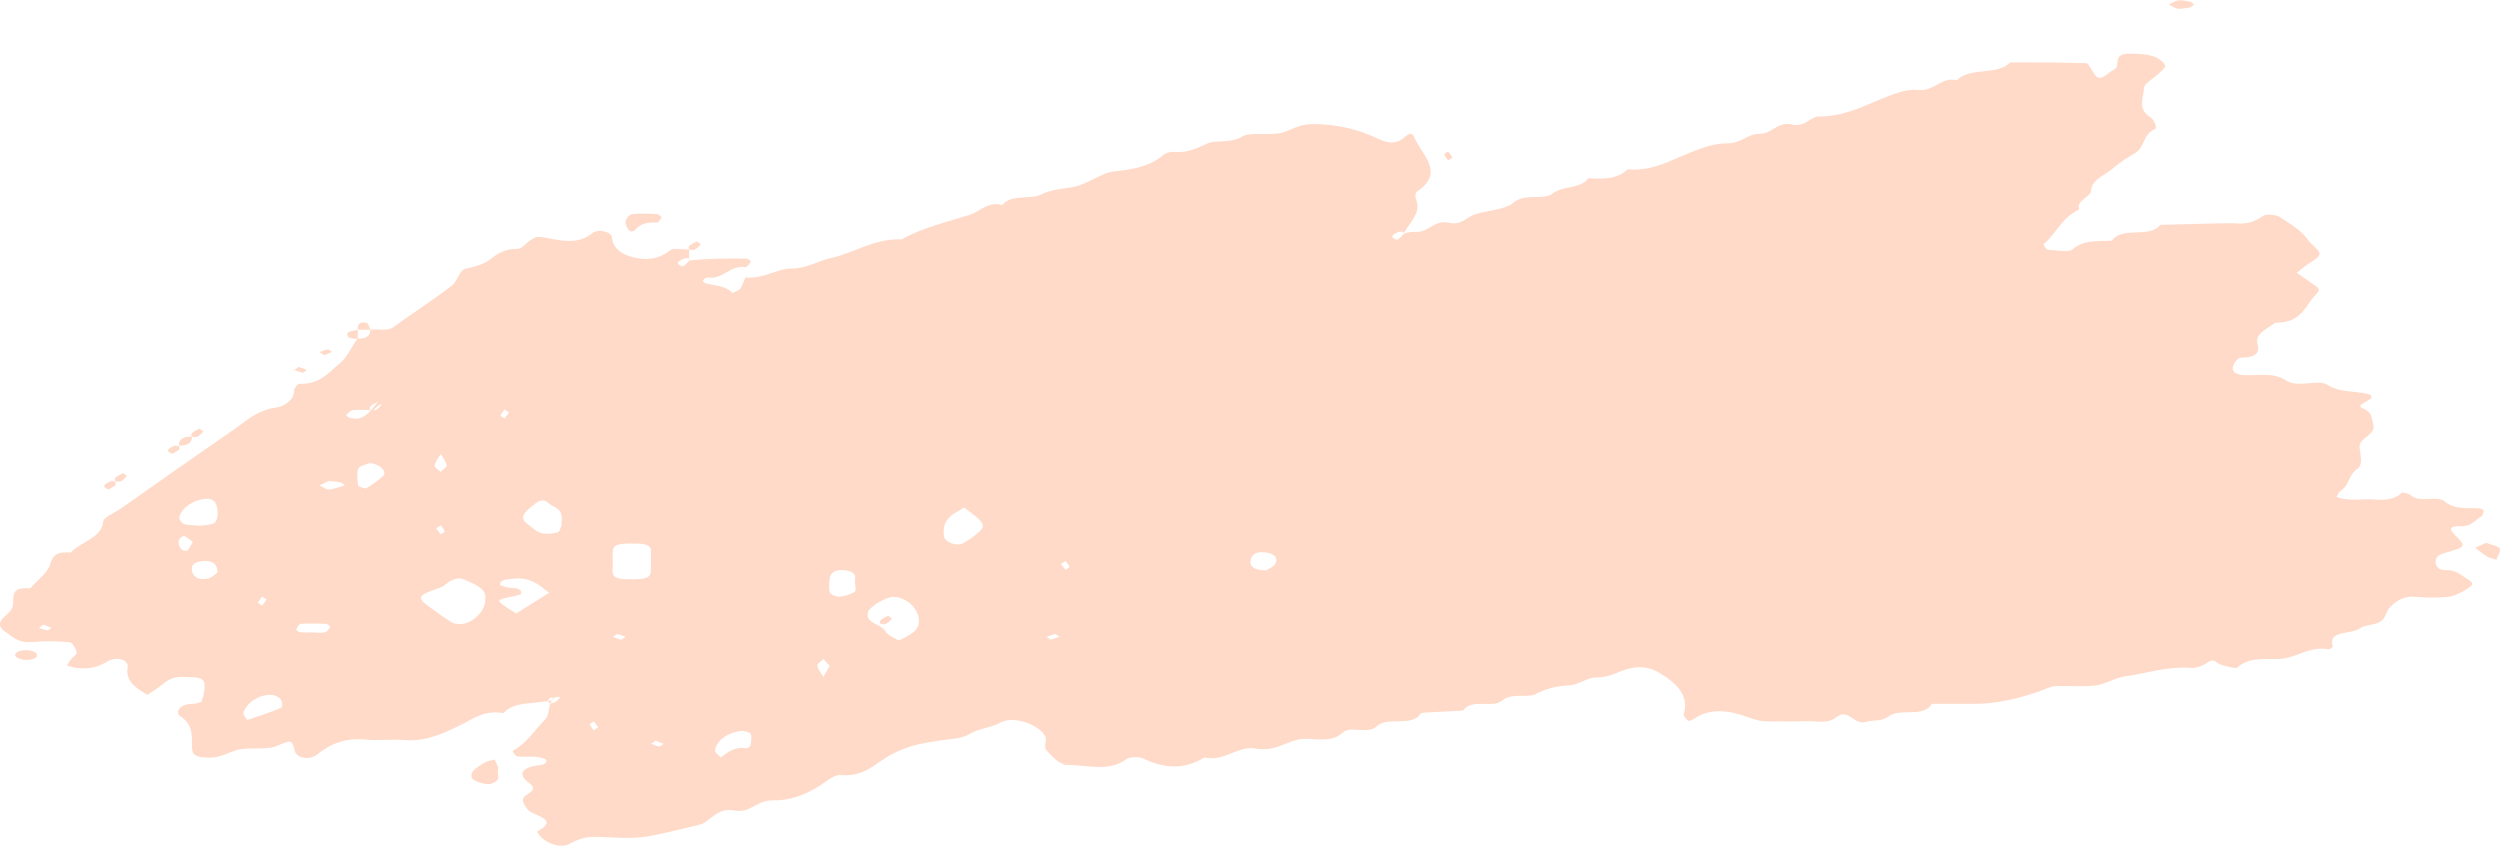 <svg width="186" height="63" viewBox="0 0 186 63" fill="none" xmlns="http://www.w3.org/2000/svg">
<g clip-path="url(#clip0_132_10330)">
<path d="M41.124 52.084C39.645 52.423 38.304 52.145 37.456 53.055C36.022 52.808 35.236 53.471 34.188 53.98C33.017 54.535 31.753 55.198 30.088 55.059C29.148 54.982 28.177 55.121 27.252 55.029C25.664 54.874 24.601 55.337 23.614 56.123C23.028 56.586 22.057 56.432 21.919 55.83C21.734 55.013 21.626 55.059 20.624 55.491C19.807 55.846 18.451 55.538 17.526 55.83C16.847 56.046 16.323 56.401 15.46 56.37C14.628 56.339 14.304 56.216 14.289 55.661C14.242 54.813 14.458 53.965 13.379 53.255C13.071 53.04 13.287 52.407 14.196 52.377C14.474 52.377 14.951 52.284 14.998 52.176C15.152 51.775 15.244 51.328 15.214 50.912C15.152 50.295 14.427 50.419 13.811 50.372C13.117 50.326 12.624 50.465 12.177 50.85C11.822 51.159 11.36 51.421 10.975 51.698C9.973 51.128 9.341 50.603 9.495 49.678C9.603 49.077 8.678 48.784 7.923 49.247C7.245 49.663 6.597 49.771 5.811 49.709C5.534 49.694 5.256 49.586 4.979 49.524C5.071 49.37 5.164 49.2 5.272 49.062C5.41 48.877 5.734 48.692 5.703 48.538C5.641 48.26 5.395 47.797 5.164 47.782C4.239 47.689 3.268 47.689 2.328 47.767C1.356 47.844 0.94 47.366 0.401 47.011C-0.139 46.641 -0.123 46.286 0.339 45.87C0.617 45.639 0.909 45.346 0.956 45.068C1.079 44.452 0.663 43.65 2.25 43.773C2.775 43.172 3.576 42.601 3.746 41.954C3.946 41.229 4.331 41.044 5.256 41.106C6.011 40.319 7.599 39.996 7.676 38.808C7.707 38.485 8.493 38.176 8.94 37.868C11.73 35.91 14.505 33.952 17.325 32.009C18.296 31.346 19.067 30.529 20.593 30.313C21.133 30.236 21.919 29.742 21.872 29.064C21.872 28.894 22.15 28.555 22.289 28.555C23.814 28.601 24.431 27.723 25.202 27.106C25.849 26.581 26.142 25.841 26.589 25.194C27.252 25.209 27.56 24.993 27.545 24.531C28.13 24.438 28.762 24.701 29.302 24.315C30.72 23.282 32.215 22.326 33.587 21.277C34.065 20.923 34.142 20.106 34.635 19.998C35.39 19.828 36.038 19.659 36.546 19.242C37.055 18.826 37.595 18.518 38.489 18.518C38.828 18.518 39.136 18.086 39.49 17.855C39.984 17.546 39.968 17.577 41.155 17.793C42.219 17.993 43.205 18.055 44.069 17.346C44.485 17.007 45.471 17.223 45.517 17.639C45.61 18.549 46.334 19.011 47.429 19.212C48.384 19.381 49.201 19.165 49.895 18.595C50.08 18.441 50.789 18.564 51.267 18.564V19.381C51.267 19.381 51.328 19.289 51.267 19.242C51.19 19.196 50.959 19.196 50.866 19.242C50.558 19.396 50.157 19.581 50.743 19.813C50.82 19.844 51.097 19.628 51.282 19.381C52.7 19.227 54.118 19.227 55.536 19.242C55.644 19.242 55.876 19.412 55.86 19.458C55.783 19.612 55.567 19.89 55.49 19.875C54.273 19.689 53.81 20.846 52.608 20.645C52.531 20.645 52.33 20.784 52.3 20.877C52.284 20.938 52.423 21.077 52.546 21.093C53.255 21.262 54.057 21.277 54.488 21.802C54.689 21.694 54.966 21.617 55.074 21.478C55.274 21.201 55.413 20.645 55.49 20.645C56.8 20.769 57.802 19.982 58.866 19.982C60.084 19.967 60.793 19.427 61.779 19.212C63.583 18.811 65.016 17.731 67.097 17.808C68.592 16.945 70.457 16.529 72.168 15.974C72.939 15.727 73.478 14.971 74.573 15.249C75.235 14.416 76.669 14.864 77.409 14.493C78.257 14.062 79.073 14.077 79.921 13.892C81.016 13.661 81.925 12.844 82.989 12.736C84.453 12.597 85.64 12.319 86.565 11.518C86.719 11.379 87.104 11.271 87.351 11.302C88.368 11.394 89.031 11.024 89.848 10.67C90.526 10.377 91.543 10.7 92.407 10.161C92.962 9.822 94.179 10.053 95.089 9.93C95.936 9.822 96.476 9.251 97.539 9.236C99.466 9.205 101.085 9.637 102.58 10.346C103.428 10.747 103.998 10.67 104.537 10.176C104.83 9.914 105.077 9.852 105.2 10.176C105.74 11.502 107.574 12.813 105.431 14.247C105.262 14.355 105.293 14.678 105.37 14.879C105.755 15.819 104.907 16.498 104.414 17.407C104.414 17.454 104.476 17.315 104.414 17.269C104.337 17.223 104.106 17.223 104.013 17.269C103.705 17.423 103.304 17.608 103.89 17.839C103.967 17.87 104.244 17.654 104.429 17.407C104.738 17.253 105.061 17.253 105.37 17.253C106.325 17.284 106.711 16.313 107.821 16.575C108.745 16.791 109.131 16.128 109.793 15.927C110.734 15.65 112.013 15.588 112.568 15.095C113.462 14.324 114.818 14.941 115.497 14.401C116.267 13.815 117.655 14.046 118.163 13.26C119.273 13.337 120.352 13.322 121.092 12.597C122.895 12.751 124.19 11.98 125.608 11.41C126.487 11.055 127.504 10.654 128.444 10.67C129.539 10.685 130.001 9.96 130.895 9.96C131.882 9.96 132.236 9.004 133.346 9.267C134.271 9.482 134.733 8.665 135.319 8.665C137.122 8.665 138.417 8.002 139.835 7.416C140.698 7.062 141.793 6.599 142.656 6.692C143.966 6.83 144.398 5.689 145.6 5.967C146.54 4.965 148.621 5.643 149.561 4.641C151.457 4.641 153.338 4.641 155.218 4.703C155.372 4.703 155.511 5.042 155.635 5.227C156.066 5.936 156.236 5.952 156.898 5.427C157.099 5.258 157.469 5.119 157.5 4.949C157.577 4.518 157.423 4.024 158.332 3.993C158.933 3.993 159.581 4.009 160.12 4.163C160.521 4.271 160.937 4.579 161.091 4.857C161.168 5.011 160.752 5.319 160.521 5.551C160.166 5.89 159.503 6.229 159.503 6.568C159.503 7.278 158.964 8.095 160.012 8.742C160.29 8.912 160.475 9.529 160.367 9.575C159.349 10.022 159.642 10.978 158.748 11.456C158.132 11.795 157.577 12.211 157.068 12.628C156.498 13.106 155.604 13.383 155.573 14.2C155.573 14.632 154.432 14.925 154.694 15.588C153.353 16.205 153.03 17.346 152.059 18.148C151.997 18.194 152.228 18.564 152.351 18.579C152.983 18.626 153.939 18.78 154.186 18.564C155.018 17.808 156.112 17.978 157.145 17.901C157.87 16.806 159.95 17.762 160.721 16.729C162.124 16.698 163.526 16.652 164.929 16.621C165.407 16.621 165.885 16.59 166.347 16.621C167.21 16.698 167.796 16.467 168.397 16.051C168.598 15.912 169.368 15.974 169.615 16.143C170.401 16.652 171.264 17.192 171.711 17.839C171.973 18.24 172.559 18.564 172.574 18.888C172.574 19.196 171.865 19.504 171.465 19.828C171.264 19.982 171.079 20.137 170.879 20.291C171.326 20.599 171.758 20.923 172.22 21.231C172.621 21.478 172.59 21.617 172.266 21.956C171.465 22.789 171.249 24.022 169.276 24.007C168.706 24.485 167.719 24.793 167.966 25.626C168.166 26.304 167.734 26.612 166.686 26.612C166.486 26.612 166.147 27.075 166.116 27.337C166.054 27.692 166.409 27.877 166.979 27.907C168.012 27.969 169.091 27.661 170.077 28.308C170.925 28.879 172.482 28.201 173.145 28.617C174.1 29.233 175.133 29.064 176.104 29.295C176.844 29.465 176.181 29.804 175.904 29.958C175.519 30.159 175.488 30.267 175.904 30.436C176.505 30.698 176.443 31.145 176.567 31.577C176.813 32.364 175.457 32.579 175.549 33.304C175.626 33.844 175.811 34.599 175.395 34.877C174.686 35.37 174.825 36.095 174.131 36.526C173.977 36.634 173.931 36.819 173.838 36.974C174.748 37.328 175.703 37.097 176.613 37.159C177.414 37.22 178.17 37.189 178.694 36.65C178.725 36.619 179.202 36.712 179.326 36.819C180.019 37.482 181.283 36.819 181.869 37.297C182.624 37.929 183.534 37.775 184.428 37.822C184.551 37.822 184.782 37.929 184.782 37.976C184.782 38.13 184.736 38.346 184.582 38.438C184.12 38.7 183.904 39.163 183.102 39.148C182.193 39.132 182.177 39.348 182.701 39.857C183.503 40.643 183.426 40.705 181.992 41.106C181.53 41.245 181.222 41.352 181.206 41.769C181.206 42.185 181.484 42.432 181.962 42.416C182.717 42.401 183.056 42.755 183.503 43.033C184.104 43.403 184.104 43.511 183.287 43.974C182.948 44.159 182.547 44.374 182.131 44.405C181.36 44.482 180.543 44.482 179.773 44.405C178.802 44.313 178.293 44.729 177.846 45.145C177.507 45.469 177.507 45.978 177.122 46.24C176.736 46.502 175.935 46.487 175.565 46.749C174.933 47.227 173.145 46.872 173.561 48.09C173.576 48.152 173.33 48.322 173.253 48.306C171.758 48.029 170.786 49.046 169.415 49.031C168.32 49.031 167.241 48.938 166.44 49.678C166.347 49.771 165.607 49.571 165.222 49.447C164.883 49.339 164.729 48.907 164.189 49.324C163.912 49.524 163.388 49.725 163.018 49.694C161.291 49.555 159.781 50.079 158.178 50.311C157.222 50.449 156.606 50.958 155.742 51.02C154.802 51.097 153.847 51.004 152.906 51.051C152.506 51.081 152.12 51.297 151.719 51.436C149.983 52.043 148.426 52.351 147.049 52.361C146.571 52.361 146.093 52.361 145.631 52.361C144.999 52.361 144.367 52.361 143.735 52.361C143.118 53.441 141.346 52.639 140.513 53.302C140.02 53.687 139.357 53.548 138.849 53.703C137.893 53.996 137.554 52.623 136.598 53.379C135.951 53.888 135.134 53.626 134.394 53.656C133.454 53.703 132.498 53.656 131.558 53.672C130.911 53.672 130.448 53.502 129.878 53.302C128.645 52.855 127.242 52.67 126.071 53.456C125.747 53.672 125.608 53.718 125.392 53.425C125.331 53.333 125.254 53.225 125.269 53.132C125.685 51.791 124.807 50.85 123.389 50.018C122.664 49.586 121.847 49.586 121.215 49.74C120.398 49.941 119.782 50.419 118.734 50.403C118.086 50.403 117.439 50.958 116.761 50.989C115.79 51.035 115.065 51.22 114.264 51.637C113.647 51.96 112.506 51.498 111.72 52.145C111.042 52.716 109.47 51.929 108.853 52.87C107.928 52.916 107.019 52.963 106.094 53.009C105.955 53.009 105.724 53.04 105.693 53.101C105.015 54.119 103.243 53.271 102.441 54.026C101.763 54.674 100.499 53.965 99.898 54.504C99.158 55.183 98.202 55.013 97.324 54.967C95.89 54.89 95.042 56 93.424 55.692C92.129 55.445 91.096 56.694 89.601 56.355C88.121 57.28 86.626 57.187 85.054 56.432C84.777 56.293 84.021 56.308 83.821 56.463C82.495 57.48 80.831 56.894 79.366 56.91C78.858 56.91 78.241 56.247 77.84 55.8C77.625 55.553 77.918 55.137 77.779 54.828C77.409 53.949 75.42 53.209 74.465 53.749C73.71 54.165 72.785 54.196 72.106 54.628C71.798 54.813 71.32 54.921 70.904 54.967C68.13 55.291 66.927 55.63 65.34 56.755C64.538 57.326 63.783 57.773 62.519 57.665C62.18 57.634 61.717 57.943 61.425 58.159C60.361 58.945 58.958 59.577 57.54 59.546C56.261 59.515 55.86 60.533 54.612 60.302C53.271 60.055 52.901 61.165 51.96 61.381C50.712 61.674 49.463 61.998 48.199 62.229C47.013 62.429 45.687 62.306 44.423 62.26C43.591 62.229 43.005 62.429 42.342 62.8C41.618 63.2 40.23 62.584 39.968 61.859C41.725 60.919 39.66 60.718 39.275 60.24C38.936 59.808 38.674 59.438 39.213 59.115C39.83 58.745 39.783 58.559 39.228 58.143C38.581 57.634 38.828 57.172 39.752 56.987C40.169 56.91 40.647 56.941 40.662 56.555C40.662 56.478 40.184 56.339 39.907 56.308C39.444 56.262 38.951 56.339 38.489 56.278C38.334 56.262 38.119 55.892 38.15 55.861C39.259 55.245 39.752 54.335 40.523 53.564C40.955 53.117 40.693 52.731 41.094 52.007C41.186 51.806 40.97 51.899 40.831 52.007C40.77 52.068 40.77 52.238 40.831 52.284C40.909 52.33 41.14 52.33 41.232 52.284C41.417 52.176 41.556 52.038 41.664 51.899C41.679 51.868 41.479 51.76 41.094 51.991L41.124 52.084ZM27.56 30.791V30.513C27.113 30.513 26.666 30.467 26.235 30.513C26.05 30.544 25.895 30.744 25.757 30.899C25.741 30.914 25.926 31.068 26.05 31.099C26.635 31.223 27.19 31.223 28.1 29.896C27.915 30.004 27.699 30.097 27.56 30.22C27.498 30.282 27.498 30.452 27.56 30.498C27.637 30.544 27.868 30.544 27.961 30.498C28.146 30.39 28.285 30.251 28.392 30.112C28.408 30.081 28.207 29.974 27.545 30.806L27.56 30.791ZM64.569 45.577C64.569 45.685 64.538 45.793 64.569 45.901C64.723 46.41 65.586 46.471 65.864 46.949C66.018 47.227 66.465 47.443 66.835 47.628C66.912 47.674 67.266 47.458 67.467 47.35C67.698 47.212 67.96 47.073 68.114 46.888C68.87 46.009 67.852 44.467 66.511 44.405C65.956 44.374 64.723 45.115 64.554 45.562L64.569 45.577ZM36.099 44.606C36.269 43.773 35.267 43.465 34.574 43.126C34.049 42.863 33.417 43.218 33.017 43.588C32.924 43.665 32.785 43.712 32.647 43.758C31.059 44.297 30.982 44.467 31.984 45.176C32.523 45.577 33.063 45.978 33.664 46.333C33.864 46.441 34.281 46.456 34.543 46.394C35.39 46.209 36.161 45.269 36.099 44.606ZM48.431 41.753C48.431 41.538 48.415 41.322 48.431 41.106C48.492 40.474 47.876 40.443 47.228 40.443C45.903 40.412 45.594 40.535 45.579 41.121C45.579 41.553 45.61 42 45.579 42.432C45.533 43.064 46.134 43.095 46.781 43.095C48.107 43.126 48.4 43.002 48.431 42.416C48.431 42.2 48.431 41.985 48.431 41.769V41.753ZM40.862 44.097C40.693 43.974 40.569 43.912 40.477 43.819C39.86 43.295 39.182 42.925 38.103 43.064C37.656 43.126 37.225 43.11 37.194 43.48C37.194 43.557 37.672 43.712 37.934 43.727C38.396 43.758 38.828 43.773 38.766 44.174C38.751 44.267 38.273 44.344 37.995 44.405C36.978 44.621 36.947 44.652 37.564 45.099C37.857 45.315 38.196 45.5 38.411 45.639C39.259 45.099 40.061 44.606 40.862 44.097ZM41.772 39.101C41.787 38.562 41.957 38.007 41.155 37.667C40.755 37.498 40.569 36.912 39.845 37.452C38.858 38.192 38.658 38.531 39.275 39.009C39.583 39.24 39.86 39.548 40.261 39.656C40.6 39.764 41.109 39.703 41.479 39.61C41.648 39.564 41.695 39.271 41.772 39.101ZM71.721 37.745C71.552 37.868 71.459 37.945 71.336 38.007C70.349 38.485 70.103 39.148 70.241 39.934C70.318 40.35 71.166 40.659 71.629 40.427C71.999 40.242 72.307 40.011 72.615 39.764C73.293 39.24 73.293 39.024 72.615 38.438C72.322 38.192 72.014 37.976 71.706 37.745H71.721ZM14.705 39.117C14.982 39.086 15.445 39.086 15.845 38.963C16.323 38.824 16.308 37.513 15.845 37.22C15.753 37.159 15.584 37.112 15.46 37.112C14.551 37.097 13.533 37.714 13.348 38.454C13.302 38.623 13.487 38.886 13.688 38.978C13.903 39.086 14.258 39.055 14.72 39.101L14.705 39.117ZM18.373 53.579C19.221 53.286 20.084 53.009 20.901 52.67C21.04 52.608 21.009 52.238 20.901 52.053C20.793 51.899 20.485 51.714 20.238 51.698C19.329 51.652 18.404 52.207 18.111 53.009C18.05 53.163 18.281 53.379 18.389 53.564L18.373 53.579ZM53.641 56.339C54.165 55.985 54.627 55.522 55.521 55.676C55.598 55.676 55.814 55.553 55.829 55.476C55.876 55.183 55.953 54.874 55.86 54.612C55.814 54.489 55.352 54.35 55.12 54.381C54.087 54.52 53.301 55.106 53.194 55.83C53.178 55.985 53.471 56.17 53.625 56.355L53.641 56.339ZM63.613 43.403C63.613 43.295 63.598 43.187 63.613 43.079C63.706 42.663 63.351 42.493 62.873 42.432C62.18 42.339 61.748 42.586 61.717 43.11C61.702 43.434 61.64 43.773 61.748 44.081C61.794 44.22 62.226 44.421 62.442 44.39C62.843 44.359 63.29 44.22 63.583 44.035C63.737 43.927 63.613 43.619 63.613 43.403ZM27.529 34.445C27.314 34.538 26.743 34.645 26.666 34.846C26.512 35.247 26.589 35.694 26.651 36.126C26.651 36.203 27.175 36.372 27.252 36.326C27.714 36.048 28.146 35.74 28.5 35.416C28.824 35.123 28.3 34.522 27.529 34.46V34.445ZM16.185 42.601C16.185 41.923 15.753 41.661 15.013 41.753C14.535 41.815 14.227 41.985 14.273 42.401C14.335 42.894 14.72 43.187 15.445 43.048C15.784 42.987 16.03 42.694 16.185 42.586V42.601ZM94.256 42.416C94.41 42.308 94.811 42.139 94.904 41.907C95.104 41.399 94.688 41.121 93.979 41.09C93.393 41.059 93.146 41.275 93.054 41.615C92.915 42.139 93.285 42.432 94.256 42.432V42.416ZM23.275 47.057C23.583 47.057 23.922 47.103 24.184 47.042C24.369 46.996 24.477 46.78 24.554 46.626C24.57 46.579 24.354 46.41 24.246 46.41C23.63 46.394 23.013 46.379 22.396 46.41C22.258 46.41 22.104 46.672 22.042 46.826C22.026 46.872 22.227 47.026 22.35 47.042C22.659 47.073 22.967 47.042 23.275 47.042V47.057ZM33.232 34.615C33.186 34.337 32.955 34.059 32.785 33.782C32.631 34.059 32.385 34.322 32.338 34.615C32.308 34.769 32.616 34.954 32.785 35.108C32.94 34.938 33.248 34.769 33.232 34.615ZM24.493 35.771C24.246 35.879 24.015 35.987 23.768 36.11C24.015 36.218 24.262 36.434 24.477 36.419C24.878 36.388 25.263 36.218 25.664 36.11C25.556 36.033 25.464 35.925 25.34 35.894C25.063 35.833 24.77 35.817 24.493 35.786V35.771ZM14.35 40.319C14.15 40.181 13.826 39.857 13.672 39.888C13.164 39.996 13.164 40.705 13.641 40.952C13.718 40.982 13.934 40.998 13.95 40.967C14.088 40.797 14.181 40.612 14.35 40.319ZM61.733 49.54C61.579 49.37 61.409 49.2 61.255 49.031C61.101 49.2 60.793 49.37 60.808 49.524C60.854 49.802 61.085 50.079 61.255 50.357C61.409 50.079 61.579 49.802 61.733 49.54ZM37.872 30.698C37.749 30.606 37.641 30.529 37.533 30.467C37.425 30.621 37.286 30.76 37.24 30.914C37.225 30.976 37.425 31.053 37.533 31.13C37.641 30.991 37.764 30.837 37.872 30.698ZM32.446 39.317C32.554 39.456 32.678 39.595 32.785 39.749C32.893 39.672 33.094 39.579 33.078 39.533C33.032 39.379 32.893 39.24 32.785 39.086C32.678 39.163 32.57 39.24 32.446 39.317ZM78.935 41.969C79.043 42.108 79.166 42.247 79.274 42.401C79.382 42.324 79.582 42.231 79.567 42.185C79.52 42.031 79.382 41.892 79.274 41.738C79.166 41.815 79.058 41.892 78.935 41.969ZM19.838 44.621C19.714 44.529 19.607 44.452 19.499 44.39C19.391 44.544 19.252 44.683 19.206 44.837C19.19 44.899 19.391 44.976 19.499 45.053C19.607 44.914 19.73 44.76 19.838 44.621ZM3.237 46.471L2.898 46.703C3.114 46.78 3.314 46.872 3.53 46.903C3.607 46.903 3.73 46.764 3.838 46.703C3.638 46.626 3.422 46.548 3.222 46.471H3.237ZM46.211 47.612C46.334 47.52 46.442 47.443 46.55 47.381C46.334 47.304 46.134 47.212 45.918 47.181C45.841 47.181 45.718 47.319 45.61 47.381C45.81 47.458 46.026 47.535 46.226 47.612H46.211ZM78.811 47.381C78.704 47.304 78.58 47.165 78.503 47.181C78.287 47.212 78.072 47.319 77.871 47.381C77.979 47.458 78.102 47.597 78.18 47.581C78.395 47.551 78.611 47.443 78.811 47.381ZM44.516 54.103C44.408 53.965 44.284 53.826 44.176 53.672C44.069 53.749 43.868 53.841 43.883 53.888C43.93 54.042 44.069 54.181 44.176 54.335C44.284 54.258 44.392 54.181 44.516 54.103ZM48.785 55.106C48.662 55.198 48.554 55.275 48.446 55.337C48.662 55.414 48.862 55.507 49.078 55.538C49.155 55.538 49.278 55.399 49.386 55.337C49.186 55.26 48.97 55.183 48.77 55.106H48.785Z" fill="#FFDAC8"/>
<path d="M37.04 57.403C37.04 57.619 37.132 57.866 37.009 58.035C36.901 58.189 36.531 58.359 36.315 58.344C35.914 58.313 35.483 58.189 35.19 57.989C35.036 57.897 35.051 57.526 35.19 57.372C35.421 57.11 35.791 56.894 36.146 56.694C36.315 56.601 36.577 56.571 36.793 56.509C36.886 56.694 36.993 56.879 37.055 57.079C37.086 57.187 37.055 57.295 37.055 57.403H37.04Z" fill="#FFDAC8"/>
<path d="M49.248 16.143C49.14 16.282 49.001 16.56 48.908 16.56C48.246 16.513 47.691 16.621 47.336 17.022C47.09 17.3 46.874 17.3 46.689 16.991C46.581 16.806 46.504 16.575 46.566 16.39C46.627 16.205 46.858 15.943 47.043 15.928C47.645 15.866 48.261 15.897 48.878 15.928C49.001 15.928 49.093 16.066 49.232 16.143H49.248Z" fill="#FFDAC8"/>
<path d="M184.983 40.397C185.291 40.52 185.846 40.597 185.969 40.797C186.093 41.013 185.815 41.368 185.723 41.645C185.507 41.568 185.276 41.522 185.091 41.43C184.844 41.306 184.659 41.137 184.443 40.982C184.335 40.905 184.258 40.828 184.15 40.751C184.397 40.643 184.628 40.535 184.983 40.381V40.397Z" fill="#FFDAC8"/>
<path d="M2.744 48.846C2.466 49.185 1.526 49.185 1.171 48.846C1.11 48.8 1.11 48.676 1.156 48.63C1.418 48.291 2.358 48.275 2.713 48.614C2.774 48.661 2.728 48.769 2.744 48.83V48.846Z" fill="#FFDAC8"/>
<path d="M162.925 0.555C162.648 0.586 162.34 0.678 162.078 0.648C161.816 0.617 161.6 0.447 161.353 0.339C161.6 0.231 161.816 0.062 162.078 0.031C162.34 7.02981e-05 162.648 0.062 162.925 0.123C163.049 0.154 163.141 0.262 163.249 0.339C163.141 0.416 163.033 0.493 162.925 0.571V0.555Z" fill="#FFDAC8"/>
<path d="M14.828 31.886C14.936 31.963 15.136 32.071 15.121 32.101C15.013 32.24 14.874 32.394 14.69 32.487C14.613 32.533 14.366 32.533 14.289 32.487C14.212 32.441 14.212 32.271 14.289 32.209C14.428 32.086 14.643 31.993 14.828 31.886Z" fill="#FFDAC8"/>
<path d="M14.273 32.487C14.304 32.949 13.98 33.165 13.318 33.15C13.287 32.687 13.611 32.471 14.273 32.487Z" fill="#FFDAC8"/>
<path d="M13.333 33.458C13.148 33.566 12.855 33.782 12.794 33.751C12.223 33.52 12.609 33.335 12.917 33.181C13.009 33.135 13.194 33.181 13.333 33.181C13.333 33.273 13.333 33.381 13.333 33.474V33.458Z" fill="#FFDAC8"/>
<path d="M9.14 35.2C9.248 35.278 9.449 35.386 9.433 35.416C9.325 35.555 9.187 35.709 9.002 35.802C8.925 35.848 8.678 35.848 8.601 35.802C8.524 35.755 8.524 35.586 8.601 35.524C8.74 35.401 8.956 35.308 9.14 35.2Z" fill="#FFDAC8"/>
<path d="M8.586 36.11C8.401 36.218 8.108 36.434 8.046 36.403C7.476 36.172 7.861 35.987 8.169 35.833C8.262 35.786 8.493 35.786 8.57 35.833C8.647 35.879 8.586 36.018 8.586 36.11Z" fill="#FFDAC8"/>
<path d="M108.083 11.703C107.959 11.795 107.851 11.872 107.743 11.934C107.636 11.78 107.497 11.641 107.451 11.487C107.435 11.425 107.636 11.348 107.743 11.271C107.851 11.41 107.975 11.564 108.083 11.703Z" fill="#FFDAC8"/>
<path d="M51.837 17.963C51.945 18.04 52.145 18.148 52.13 18.178C52.022 18.317 51.883 18.471 51.698 18.564C51.621 18.61 51.375 18.61 51.297 18.564C51.221 18.518 51.221 18.348 51.297 18.286C51.436 18.163 51.652 18.071 51.837 17.963Z" fill="#FFDAC8"/>
<path d="M26.62 24.531C26.589 24.207 26.681 23.914 27.252 24.007C27.406 24.037 27.468 24.346 27.576 24.531H26.62Z" fill="#FFDAC8"/>
<path d="M26.62 25.194C26.157 25.225 25.741 25.148 25.865 24.762C25.895 24.654 26.358 24.608 26.62 24.531V25.194Z" fill="#FFDAC8"/>
<path d="M24.107 26.427C23.984 26.335 23.876 26.258 23.768 26.196C23.984 26.119 24.184 26.026 24.4 25.996C24.477 25.996 24.601 26.134 24.709 26.196C24.508 26.273 24.292 26.35 24.092 26.427H24.107Z" fill="#FFDAC8"/>
<path d="M22.212 27.291C22.412 27.368 22.612 27.445 22.828 27.522C22.72 27.599 22.597 27.738 22.52 27.723C22.304 27.692 22.088 27.584 21.888 27.522C21.996 27.445 22.104 27.368 22.227 27.291H22.212Z" fill="#FFDAC8"/>
<path d="M66.064 45.808C66.172 45.885 66.372 45.993 66.357 46.024C66.249 46.163 66.11 46.317 65.925 46.41C65.848 46.456 65.602 46.456 65.525 46.41C65.448 46.363 65.448 46.194 65.525 46.132C65.663 46.009 65.879 45.916 66.064 45.808Z" fill="#FFDAC8"/>
</g>
<defs>
<clipPath id="clip0_132_10330">
<rect width="186" height="63" fill="white"/>
</clipPath>
</defs>
</svg>

